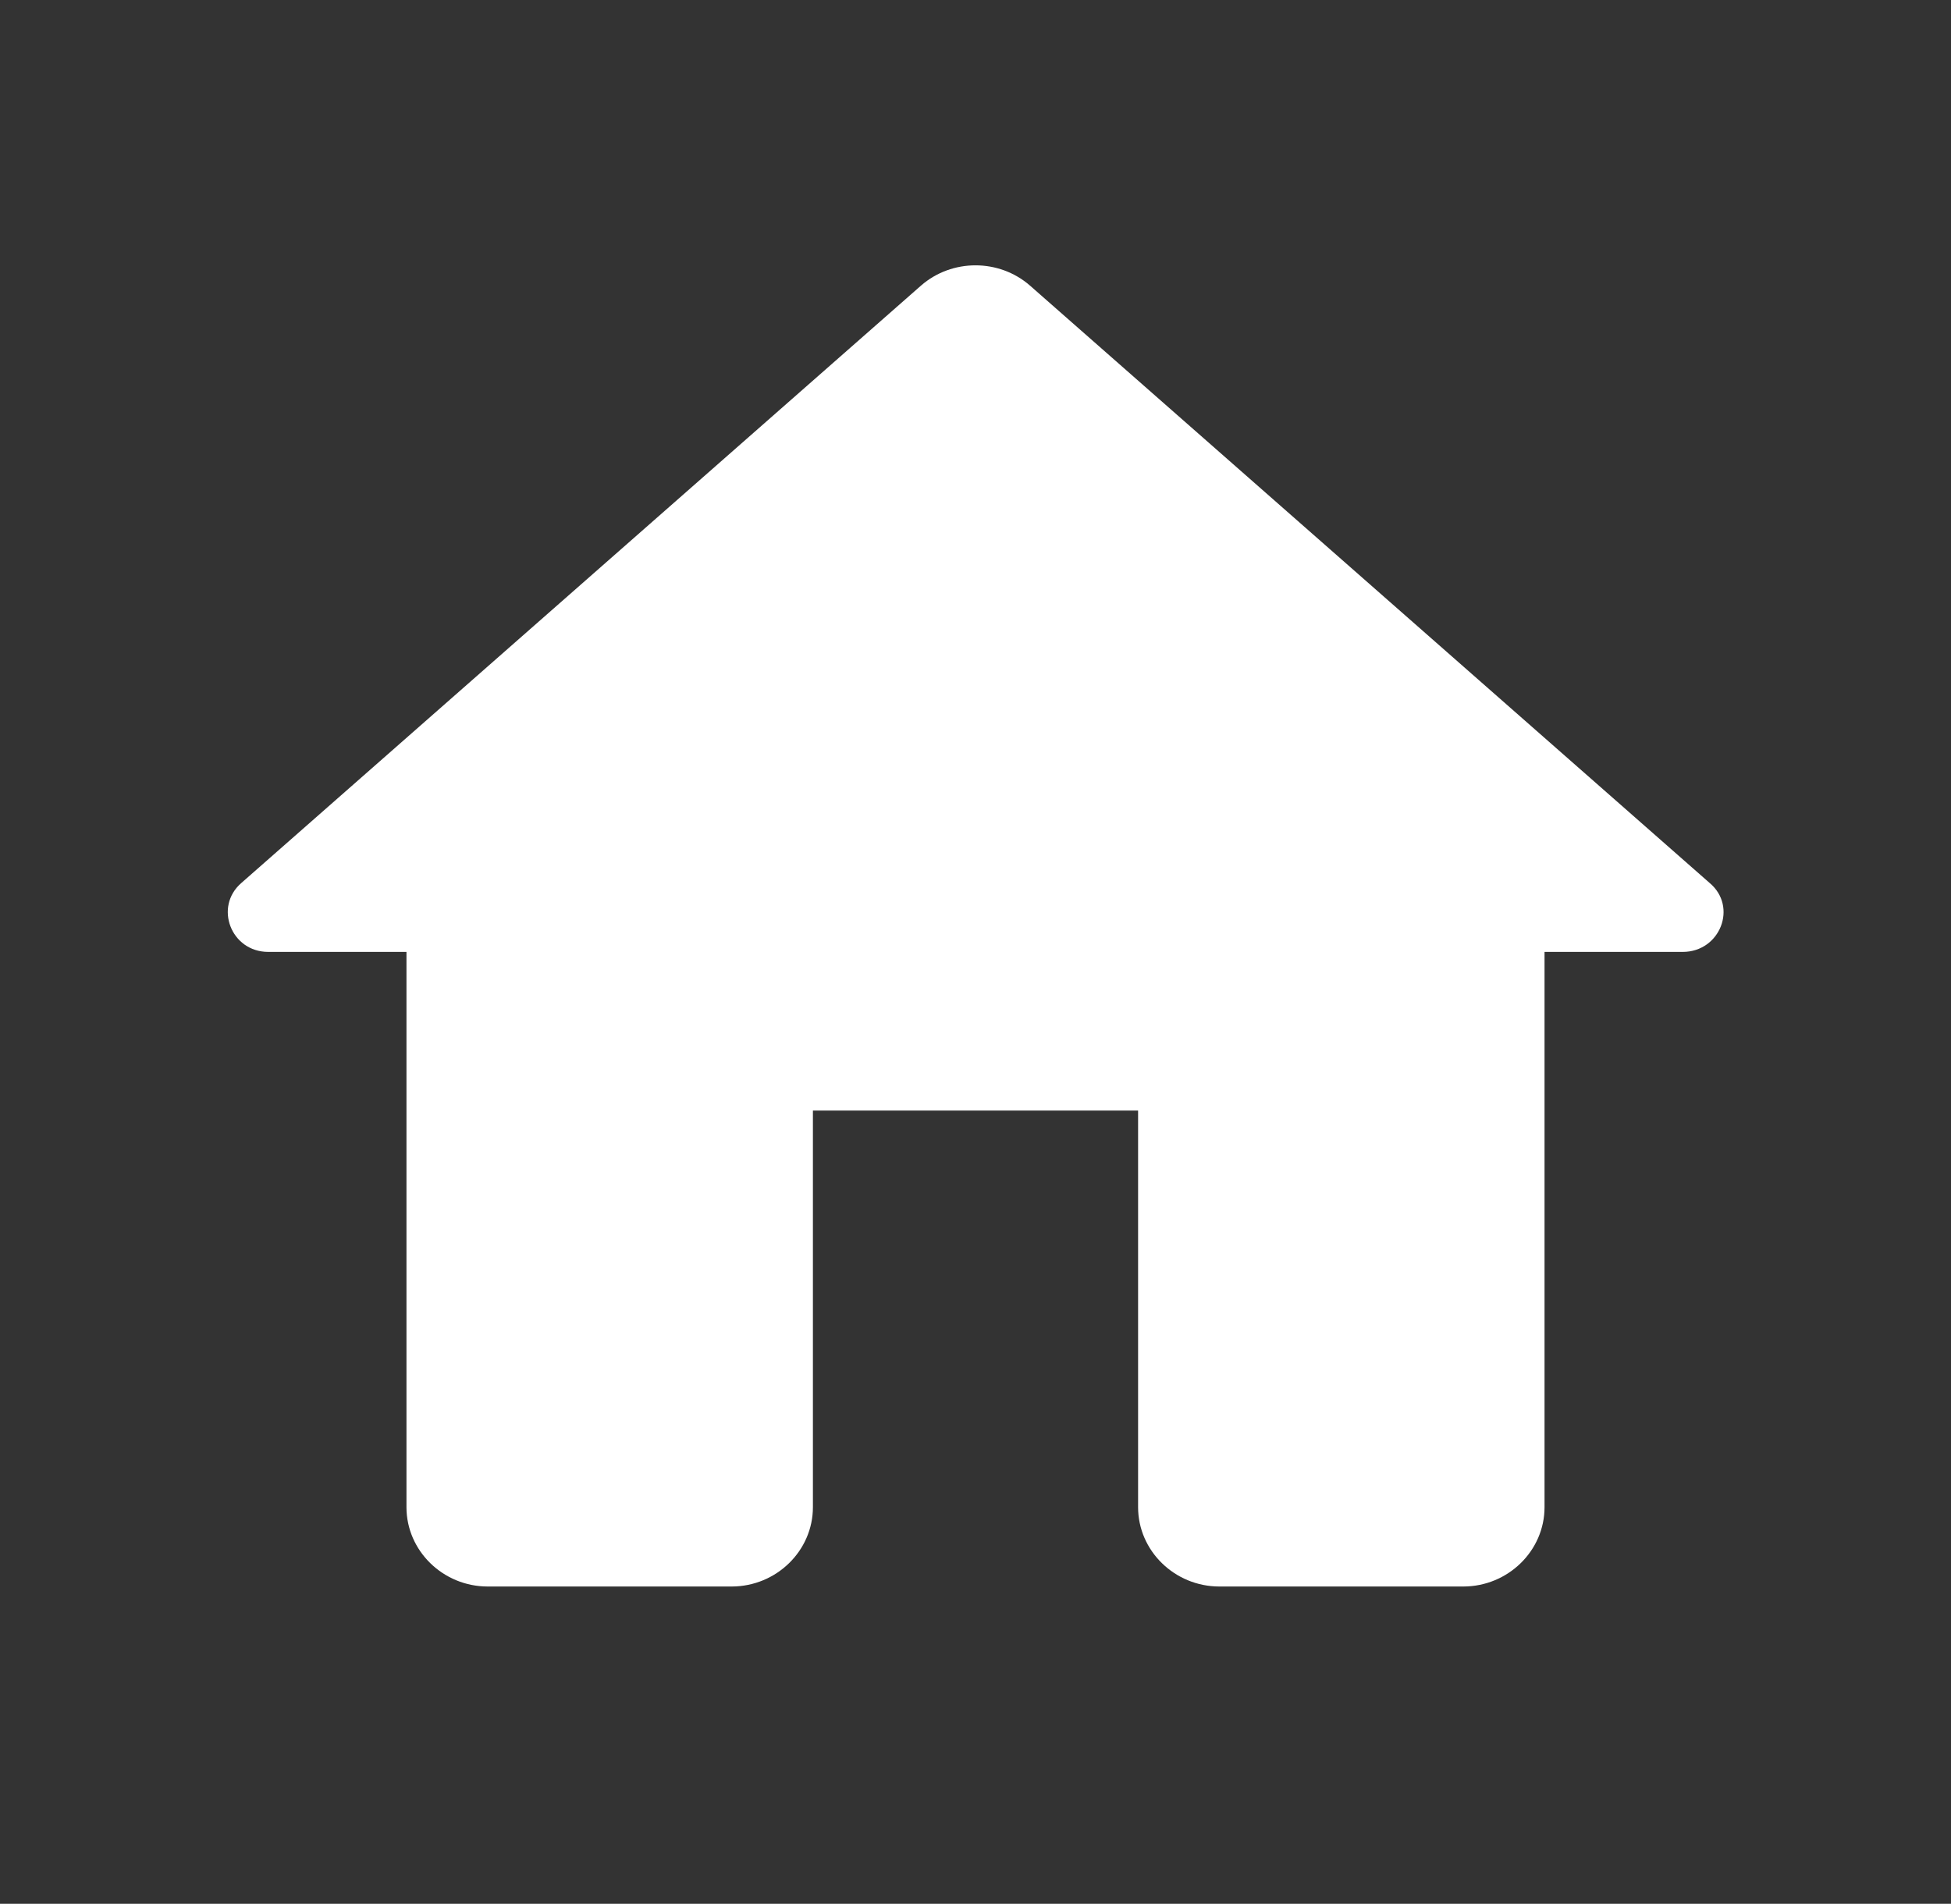 <svg width="83" height="81" viewBox="0 0 83 81" fill="none" xmlns="http://www.w3.org/2000/svg">
<rect x="0" y="0" width="83" height="81" fill="#333333" stroke="none"/>
<g clip-path="url(#clip0_24_2786)">
<path d="M34.583 64.125V47.25H48.417V64.125C48.417 65.981 49.973 67.5 51.875 67.5H62.25C64.152 67.5 65.708 65.981 65.708 64.125V40.5H71.588C73.178 40.5 73.939 38.576 72.729 37.564L43.817 12.15C42.503 11.002 40.497 11.002 39.183 12.15L10.271 37.564C9.095 38.576 9.822 40.5 11.412 40.5H17.292V64.125C17.292 65.981 18.848 67.5 20.75 67.5H31.125C33.027 67.5 34.583 65.981 34.583 64.125Z" fill="white"/>
</g>
<defs>
<clipPath id="clip0_24_2786">
<rect width="83" height="81" fill="white"/>
</clipPath>
</defs>
</svg>

